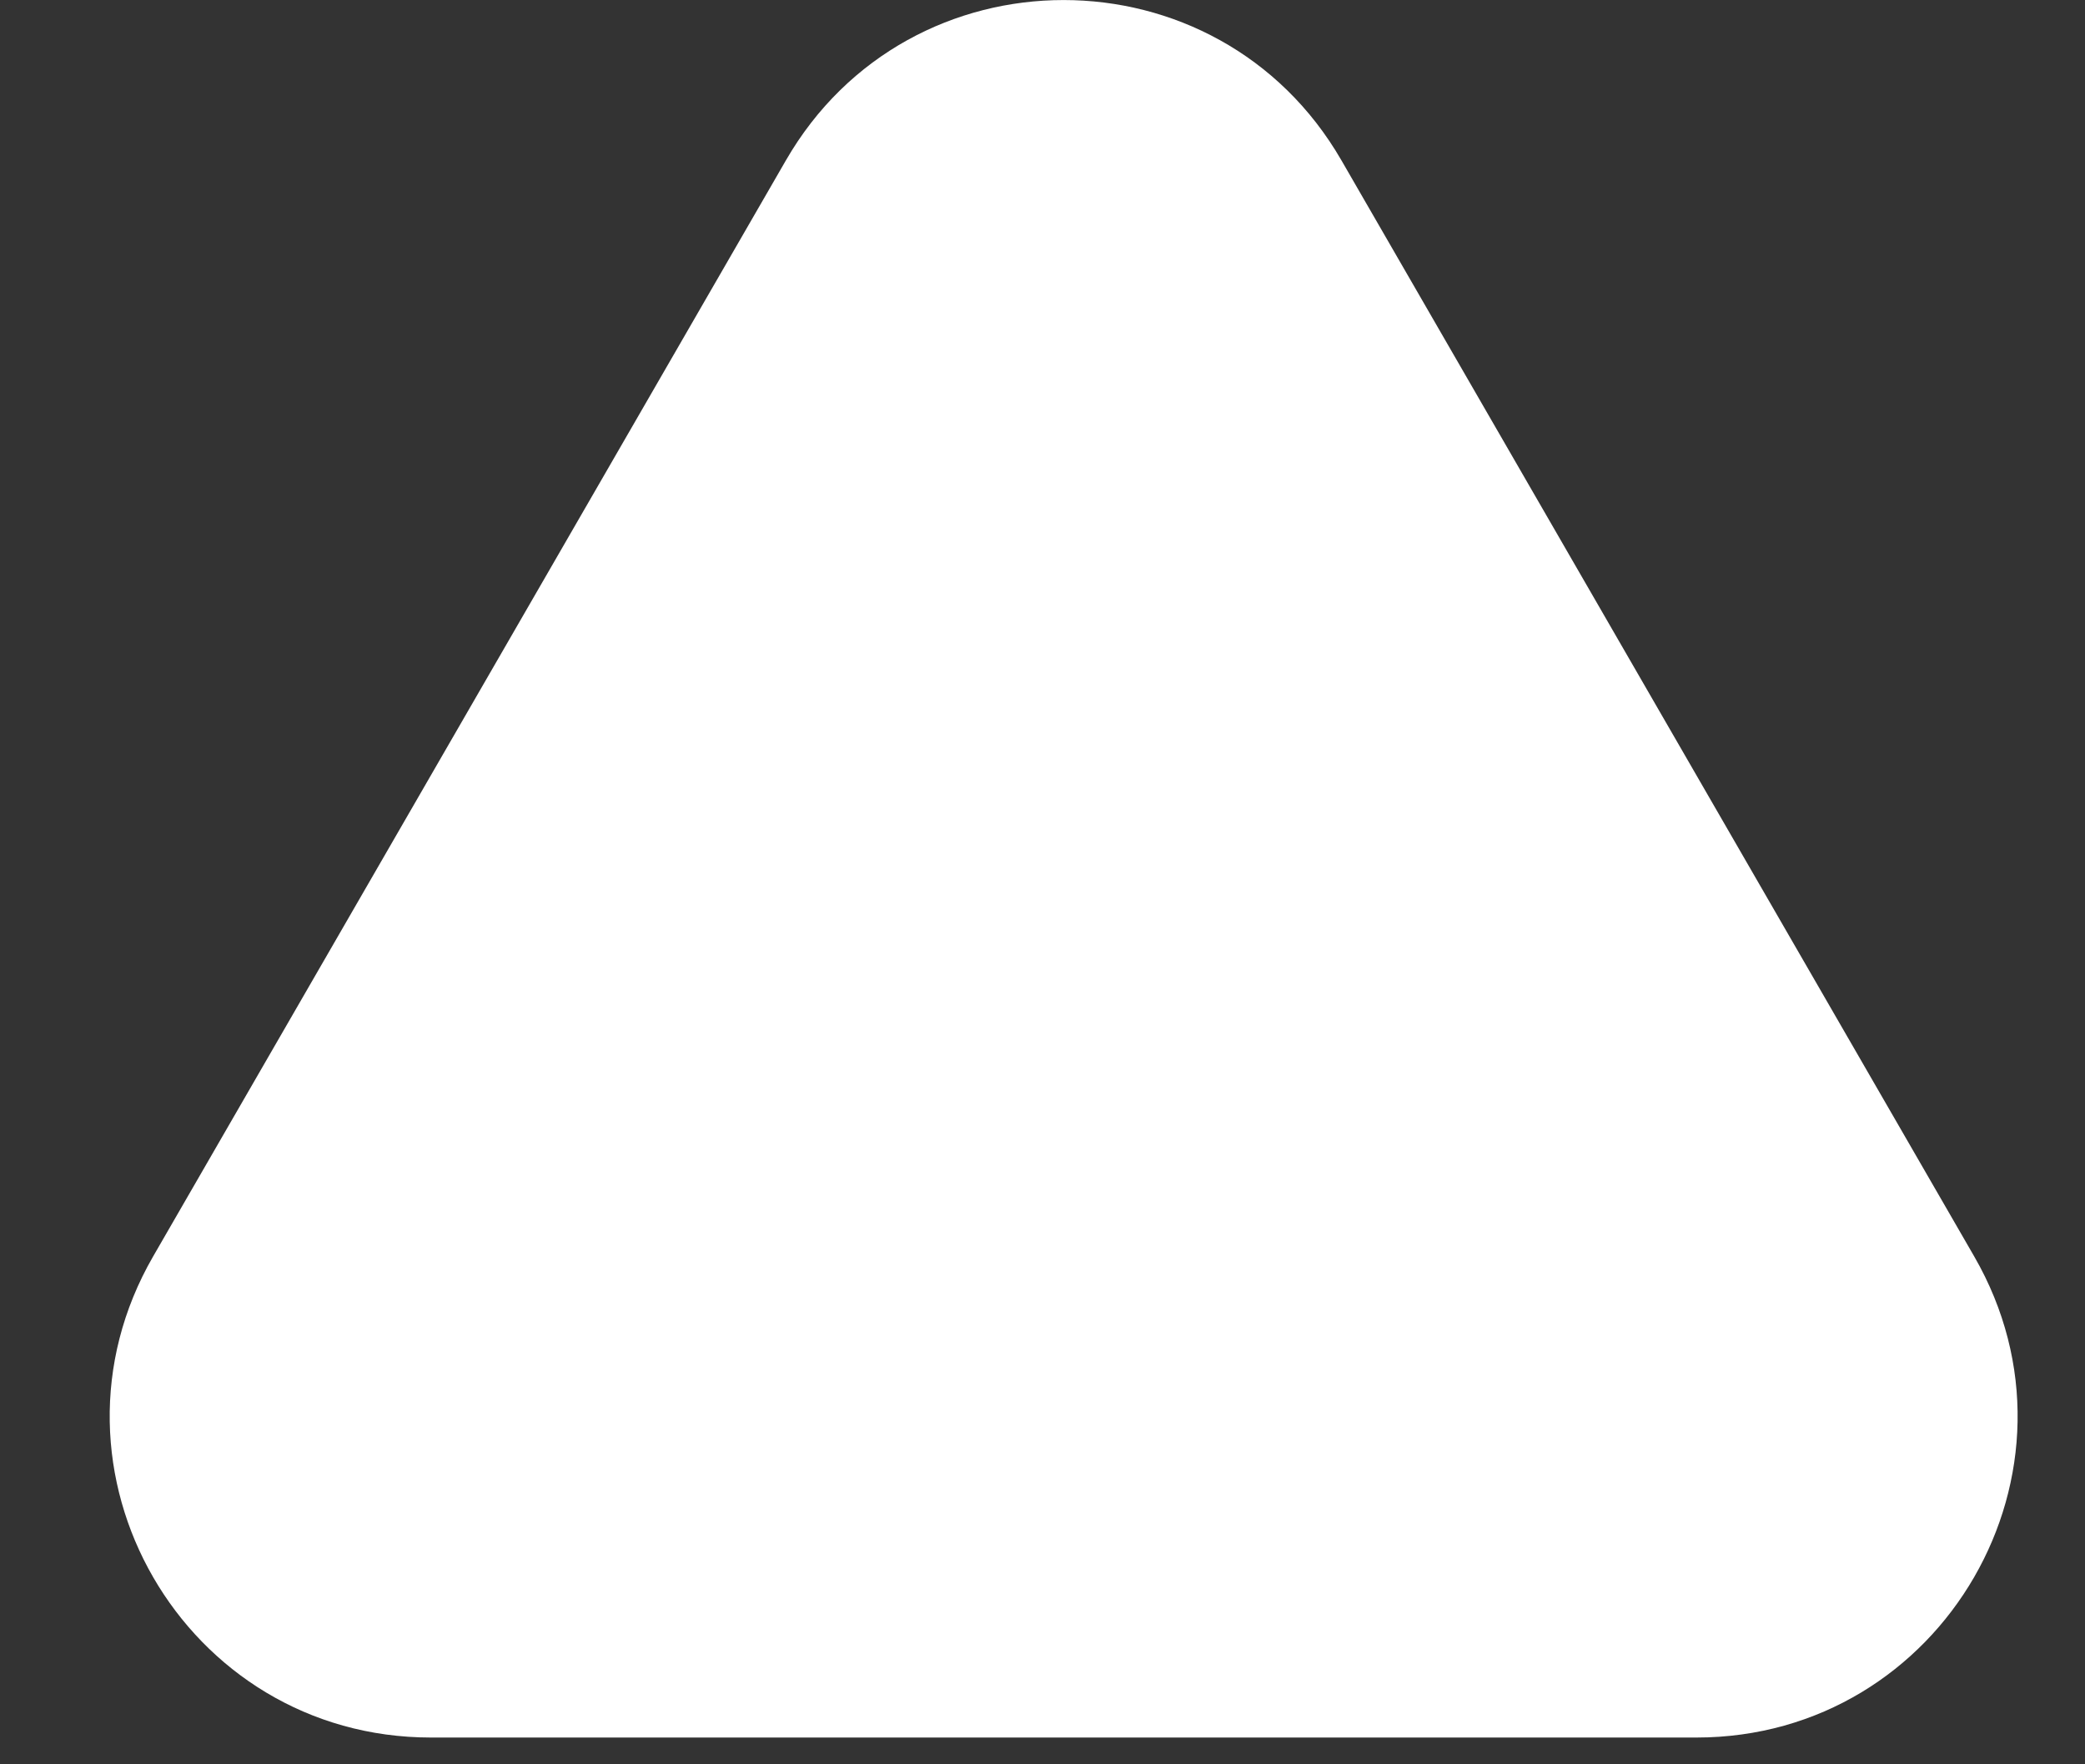 <svg width="13" height="11" viewBox="0 0 13 11" fill="none" xmlns="http://www.w3.org/2000/svg">
<rect x="0" y="0" width="13" height="11" fill="#333333" stroke="none"/>
<path d="M4.9 1C5.669 -0.333 7.594 -0.333 8.364 1L12.309 7.833C13.079 9.166 12.116 10.833 10.577 10.833H2.687C1.147 10.833 0.185 9.166 0.955 7.833L4.9 1Z" fill="white"/>
</svg>

